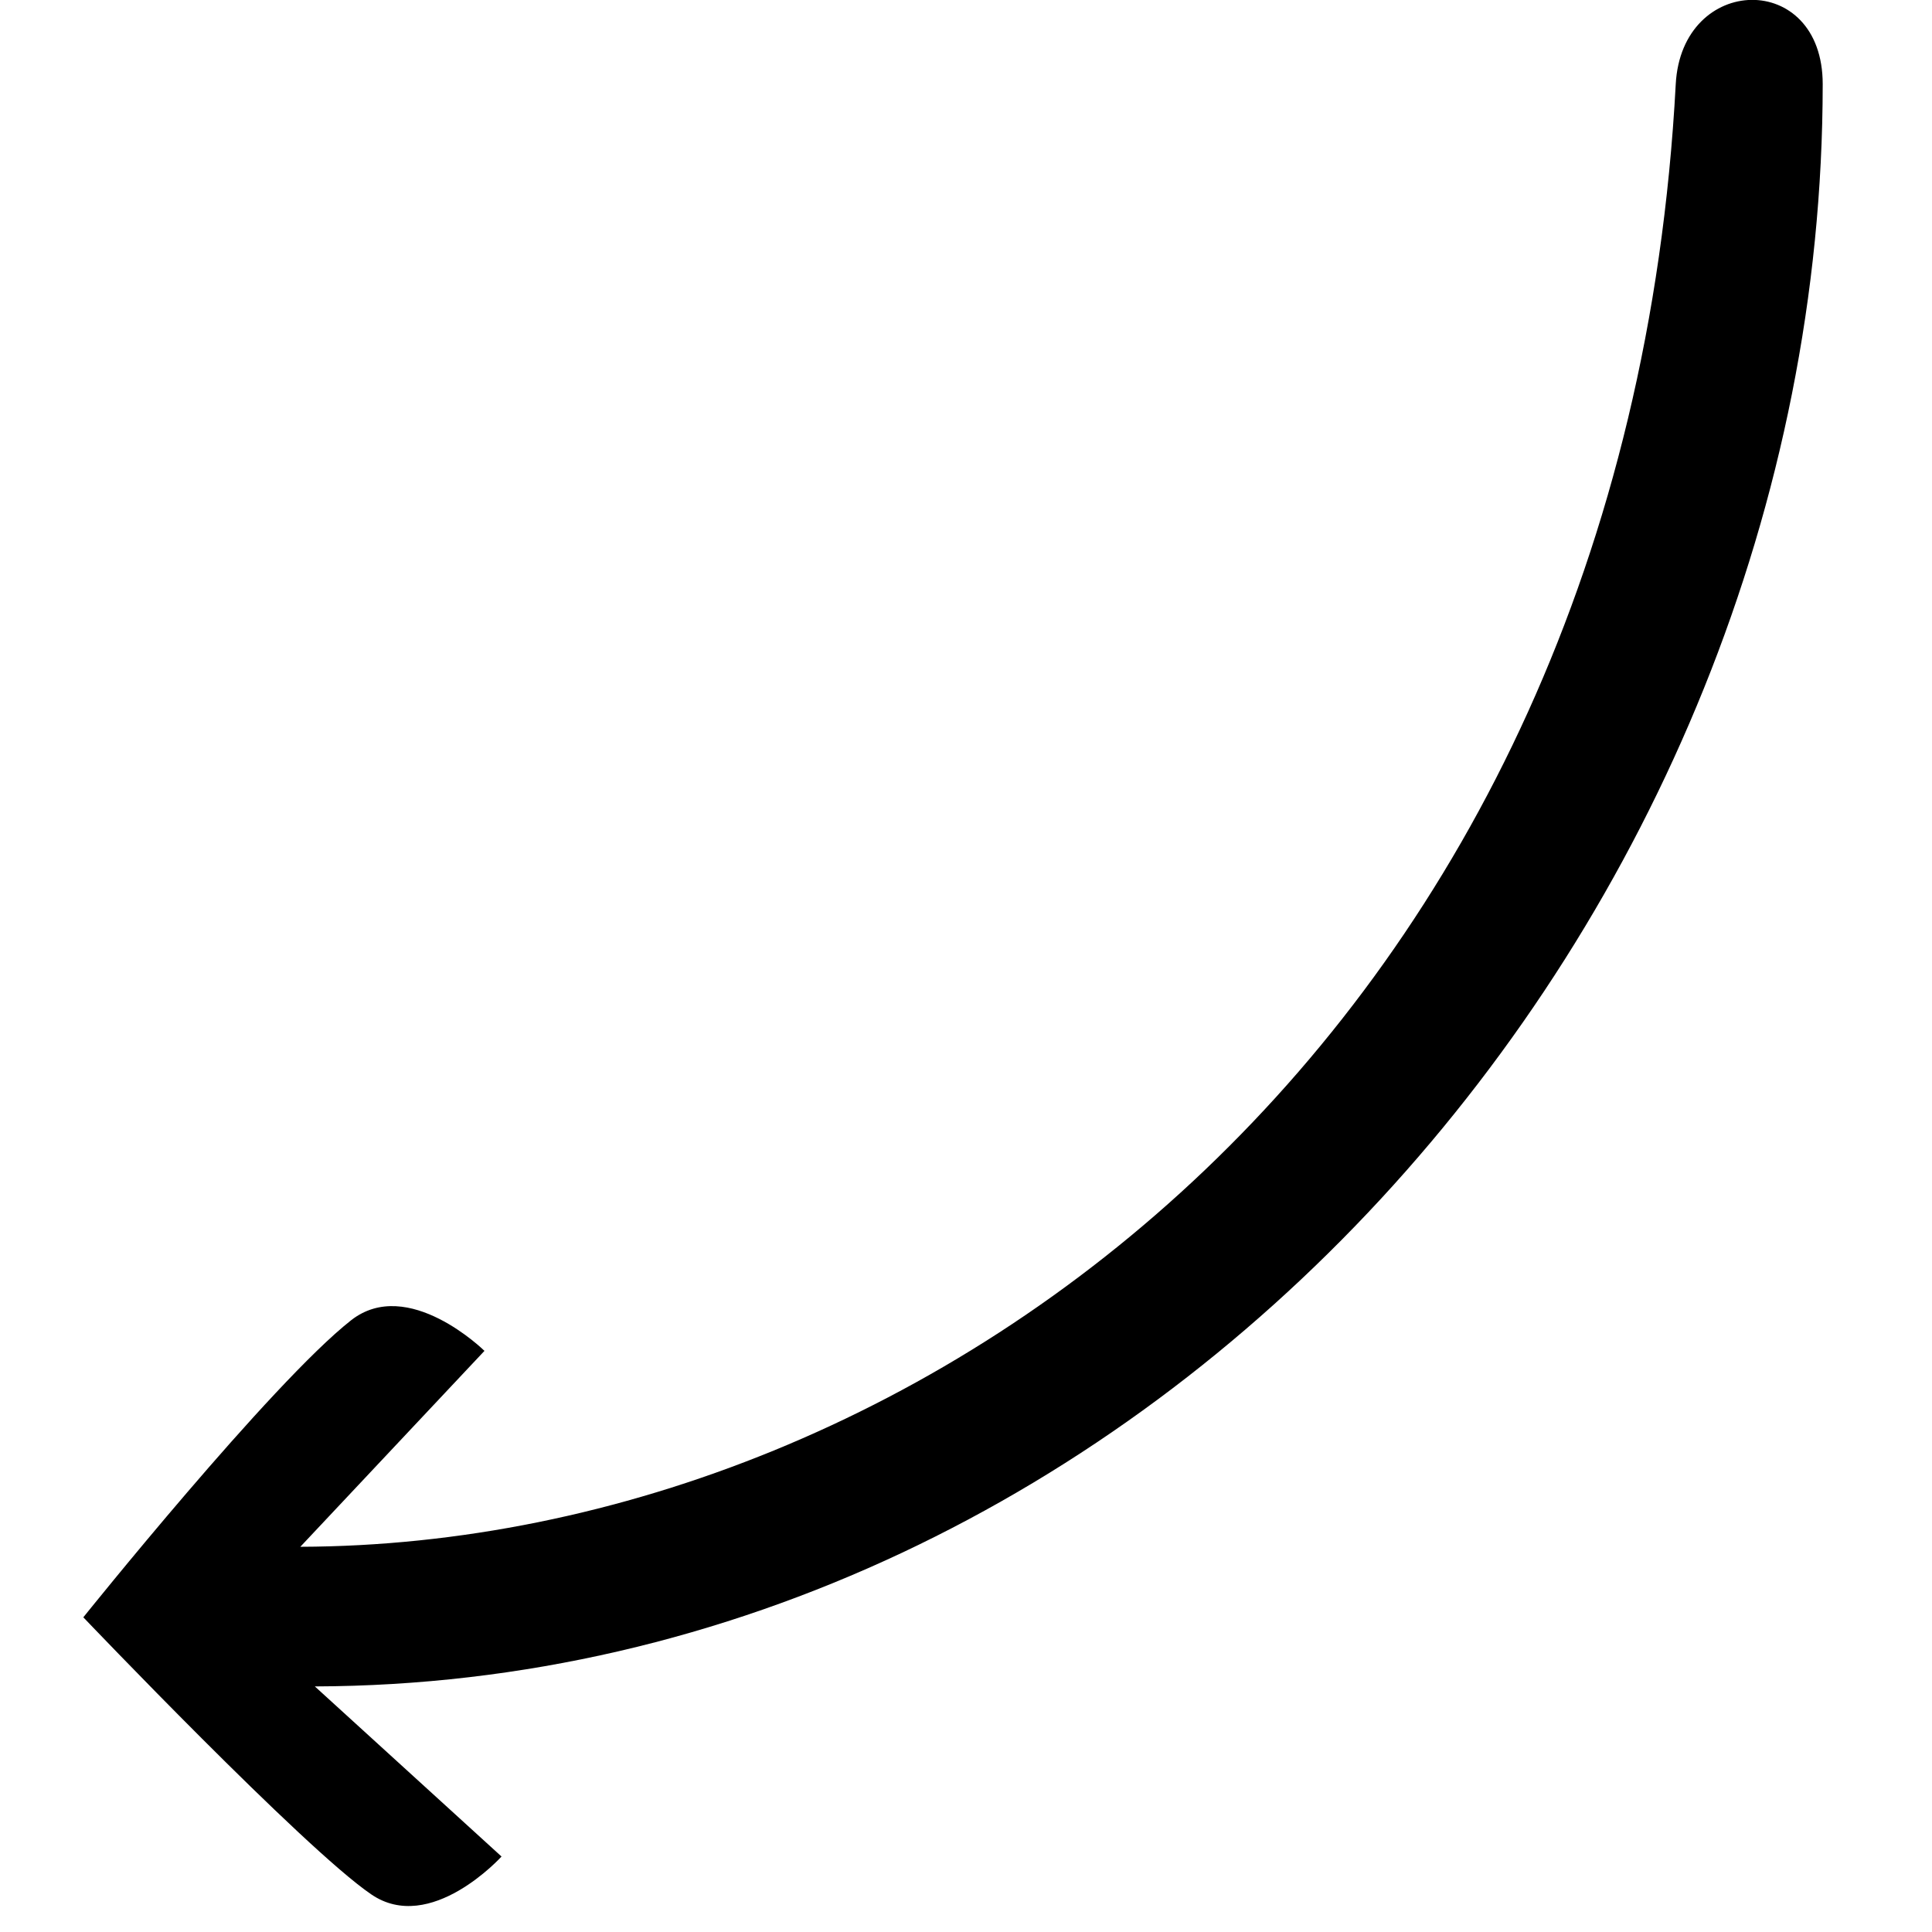 <svg id="Layer_2" data-name="Layer 2" viewBox="-11.815 -0.0 273.952 273.952">
  <defs>
    <style>
      .cls-1 {
        fill: #ed1c24;
      }
    </style>
  </defs>
  <g id="Layer_1-2" data-name="Layer 1">
    <path id="red_pro_r_se" class="cls-1" d="m246.64,11.95c-.05,118.91-95.74,226.81-213.81,227.18l26.47,24.12s-10.07,11.13-18.48,5.36C31.3,262.14,0,229.33,0,229.33c0,0,26.6-33.18,37.97-42.12,8.08-6.33,18.91,4.34,18.91,4.34l-26.11,27.78c89.27-.28,187.86-73.15,195.03-207.39.84-15.69,20.85-16.19,20.84,0Z" />
  </g>
</svg>